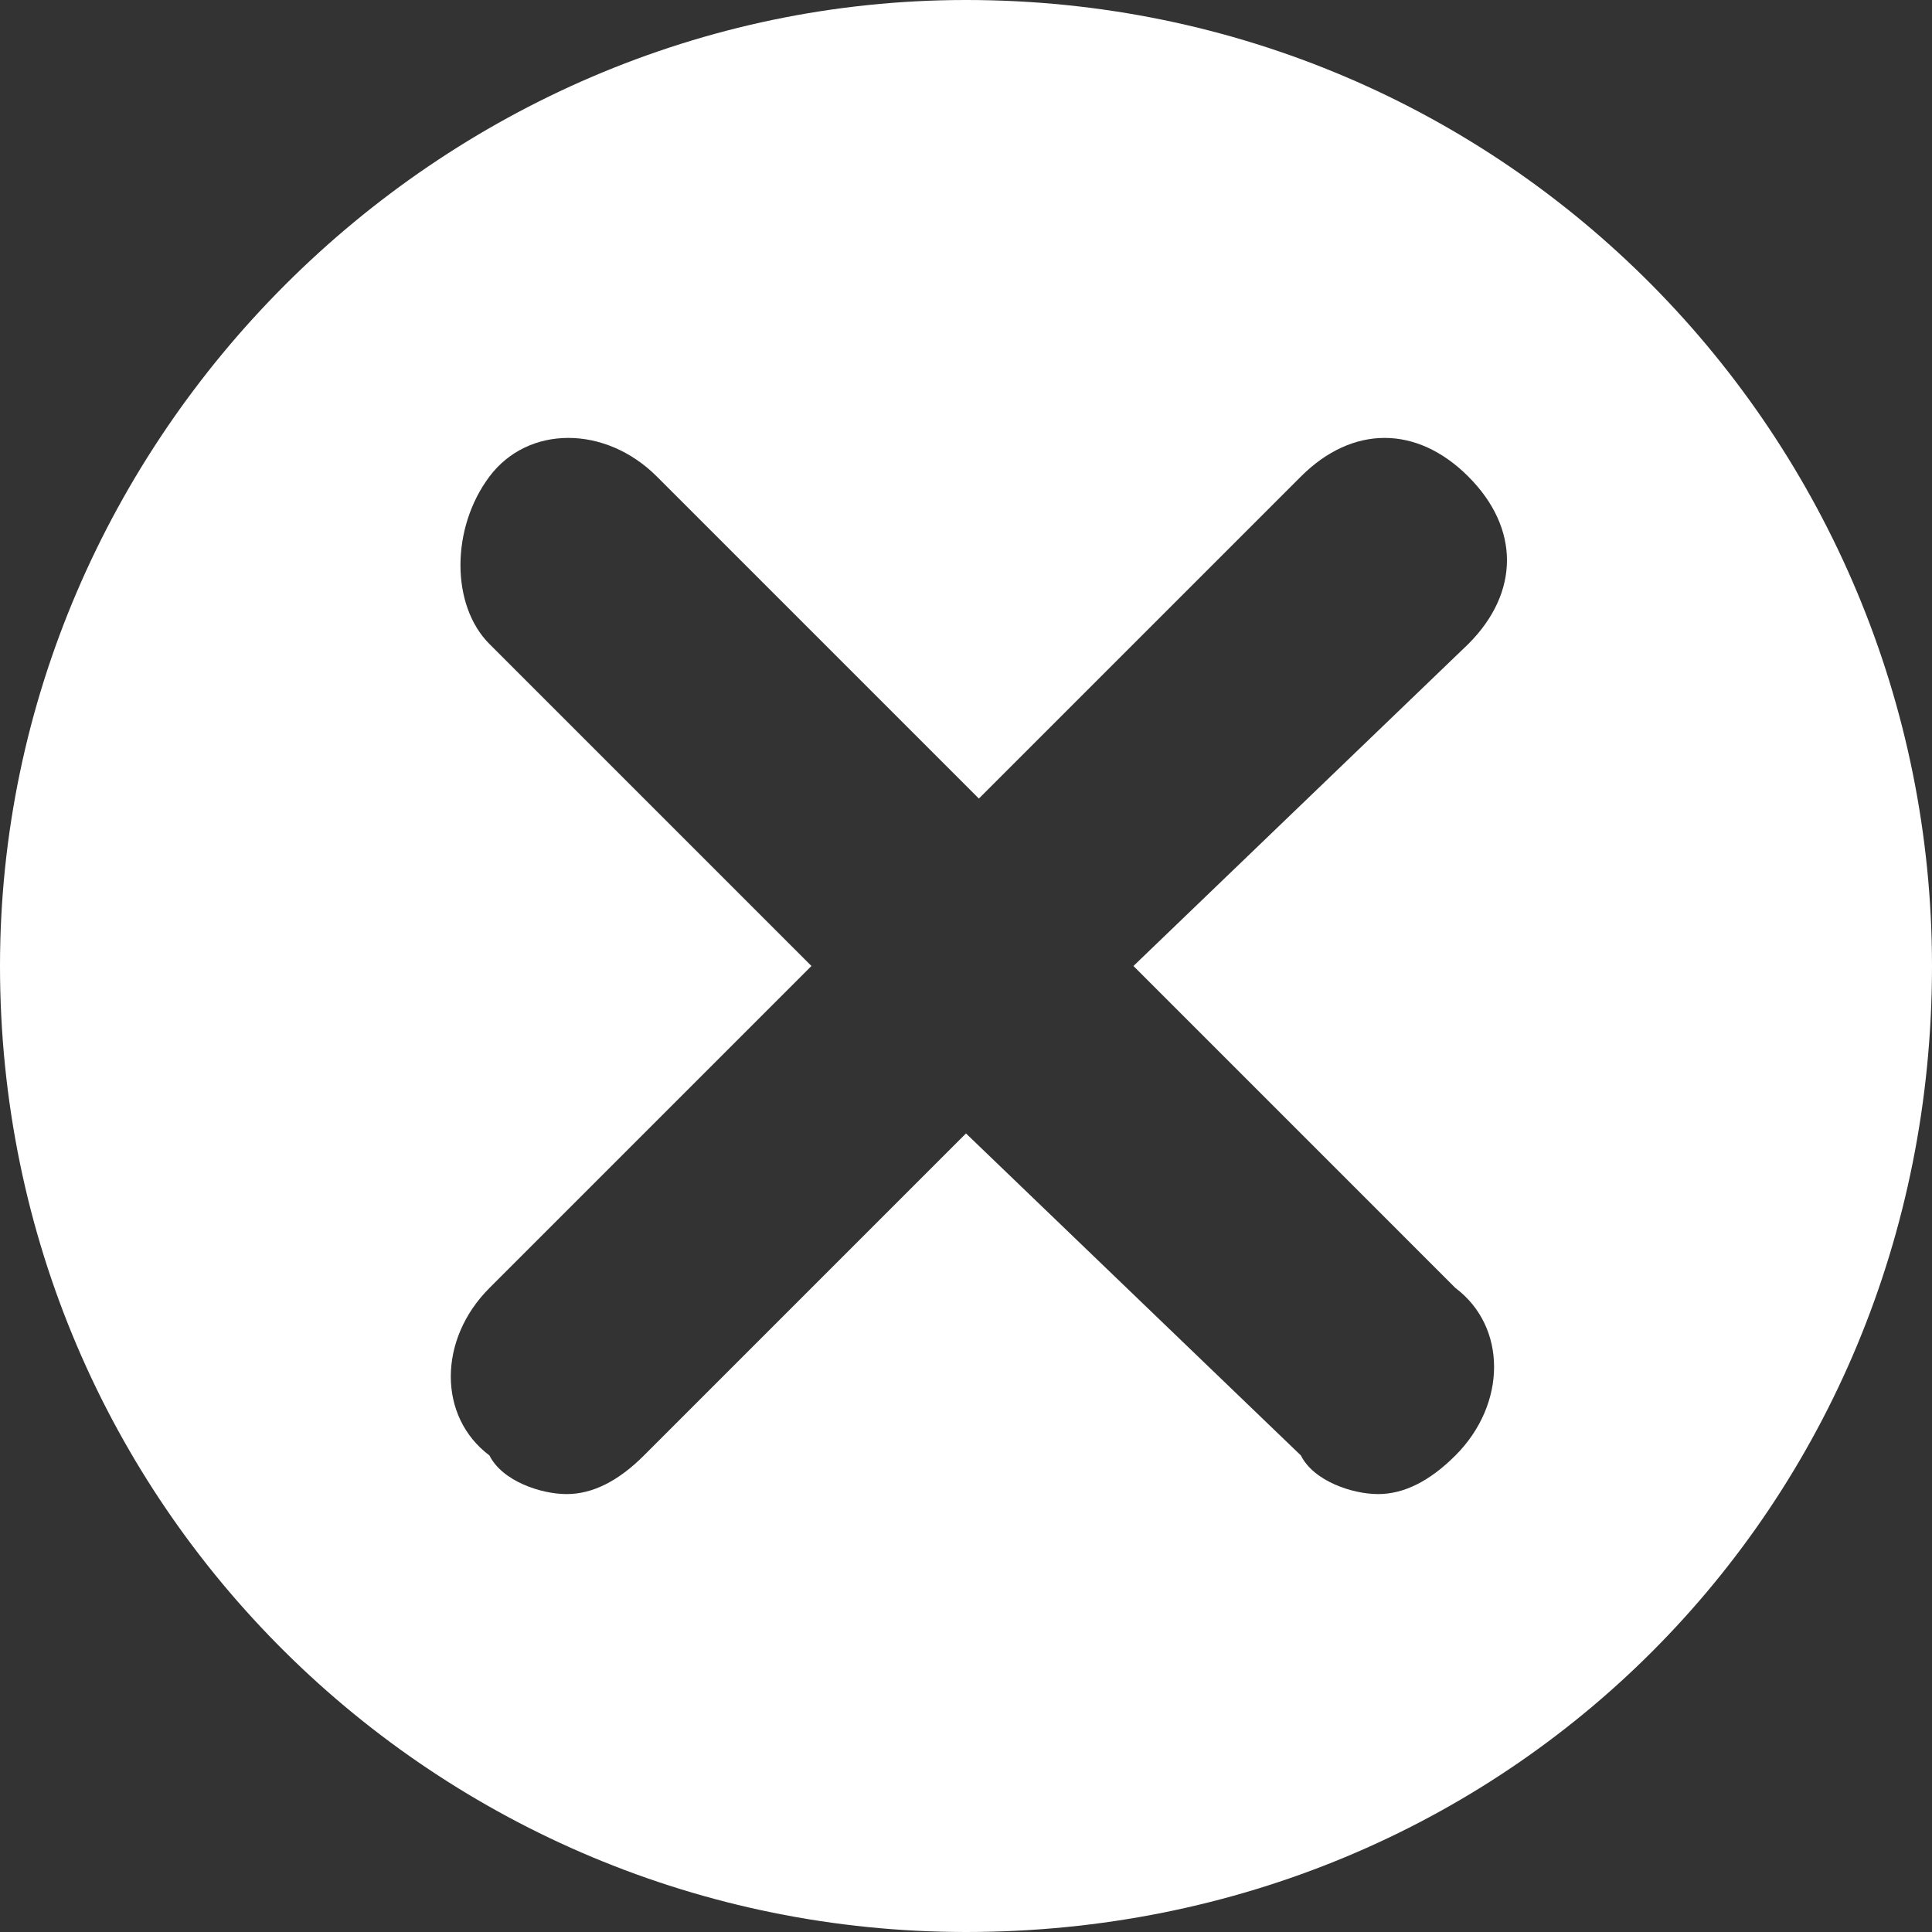 <?xml version="1.0" encoding="utf-8"?>
<!-- Generator: Adobe Illustrator 20.1.0, SVG Export Plug-In . SVG Version: 6.00 Build 0)  -->
<svg version="1.1" id="Ebene_1" xmlns="http://www.w3.org/2000/svg" xmlns:xlink="http://www.w3.org/1999/xlink" x="0px" y="0px"
	 viewBox="0 0 15 15" style="enable-background:new 0 0 15 15;" xml:space="preserve">
<rect x="0" y="0" width="15" height="15" fill="#333333" stroke="none"/>
<style type="text/css">
	.st0{fill:#FFFFFF;}
</style>
<g>
	<path class="st0" d="M7.5,0L7.5,0C3.4,0,0,3.4,0,7.5l0,0C0,11.7,3.4,15,7.5,15l0,0c4.2,0,7.5-3.3,7.5-7.5l0,0C15,3.4,11.7,0,7.5,0z
		 M11.3,10c0.4,0.3,0.4,0.9,0,1.3c-0.2,0.2-0.4,0.3-0.6,0.3s-0.5-0.1-0.6-0.3L7.5,8.8L5,11.3c-0.2,0.2-0.4,0.3-0.6,0.3
		s-0.5-0.1-0.6-0.3c-0.4-0.3-0.4-0.9,0-1.3l2.5-2.5L3.8,5c-0.3-0.3-0.3-0.9,0-1.3s0.9-0.4,1.3,0l2.5,2.5l2.5-2.5
		c0.4-0.4,0.9-0.4,1.3,0c0.4,0.4,0.4,0.9,0,1.3L8.8,7.5L11.3,10z"/>
</g>
</svg>
